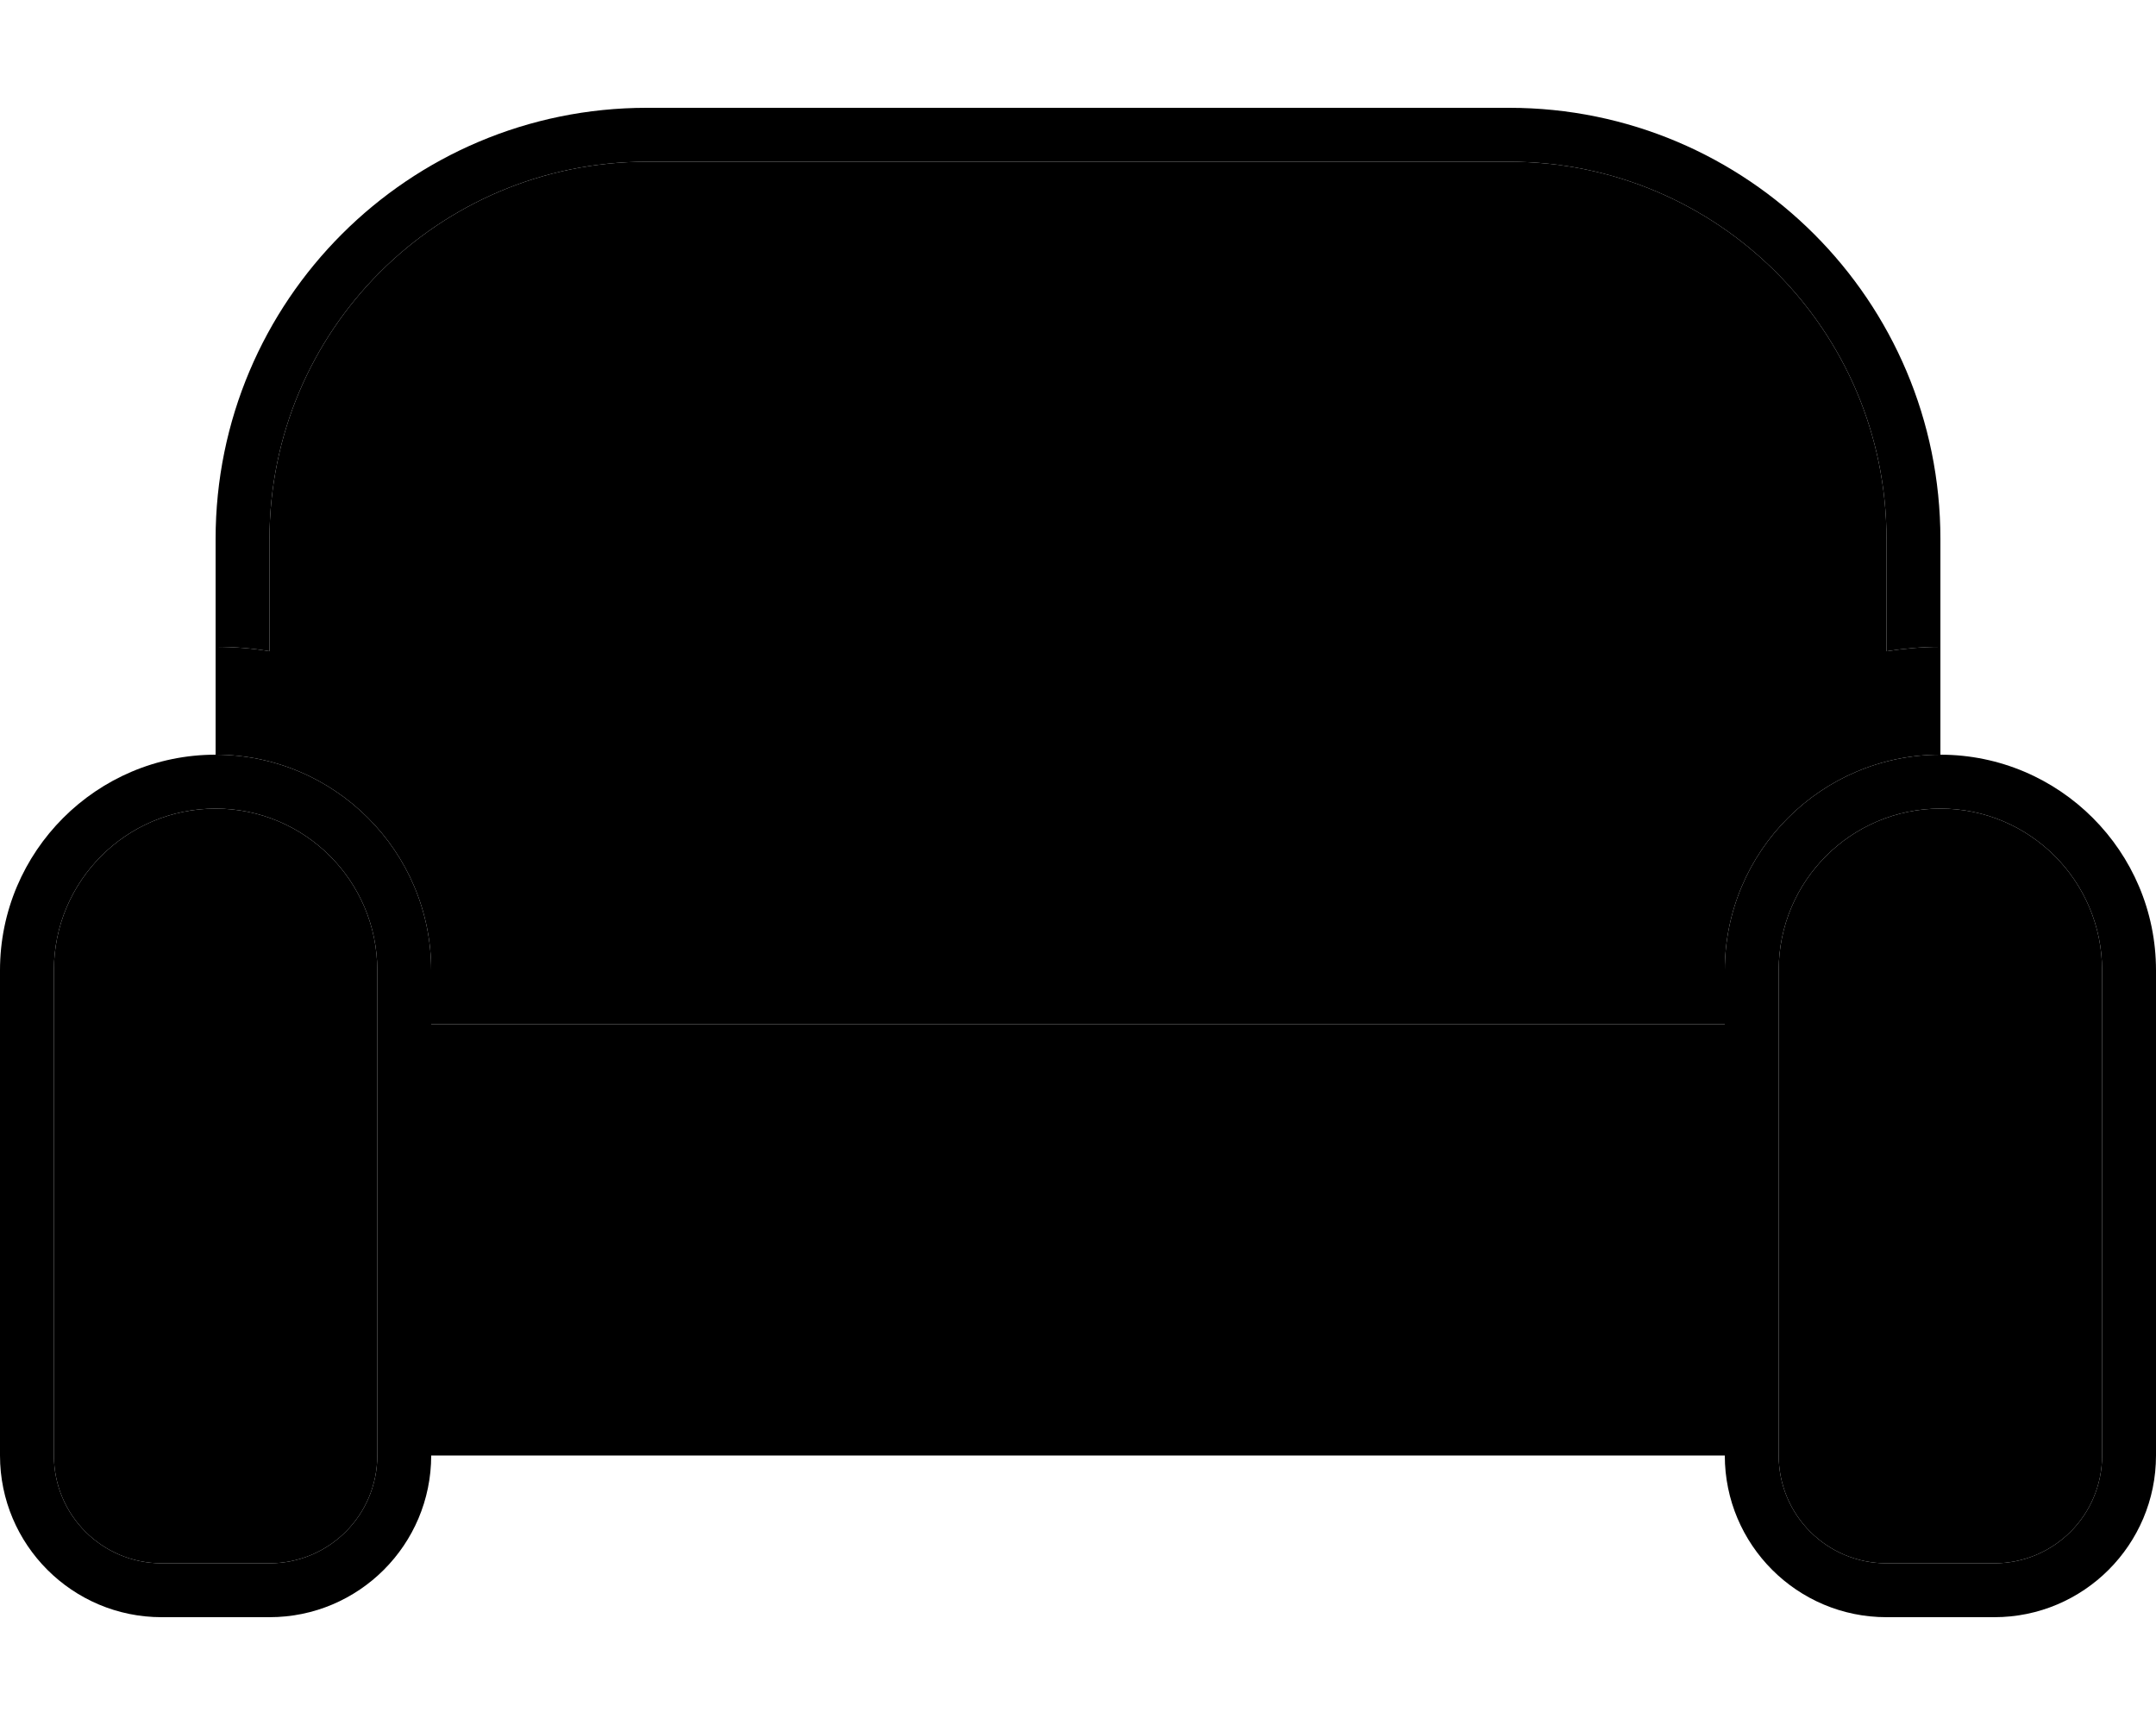 <svg xmlns="http://www.w3.org/2000/svg" viewBox="0 0 640 512"><path class="pr-icon-duotone-secondary" d="M16 288l0 144c0 17.7 14.3 32 32 32l32 0c17.7 0 32-14.3 32-32l0-144c0-26.5-21.5-48-48-48s-48 21.5-48 48zm48-96l0 32c35.3 0 64 28.7 64 64l384 0c0-35.3 28.7-64 64-64l0-32c-5.5 0-10.8 .5-16 1.3l0-33.3c0-61.9-50.1-112-112-112L192 48C130.1 48 80 98.1 80 160l0 33.3c-5.2-.9-10.5-1.3-16-1.3zm64 112l0 112 384 0 0-112-384 0zm400-16l0 144c0 17.7 14.3 32 32 32l32 0c17.7 0 32-14.3 32-32l0-144c0-26.5-21.5-48-48-48s-48 21.5-48 48z"/><path class="pr-icon-duotone-primary" d="M448 48L192 48C130.1 48 80 98.1 80 160l0 33.3c-5.2-.9-10.5-1.3-16-1.3l0-32C64 89.3 121.3 32 192 32l256 0c70.7 0 128 57.3 128 128l0 32c-5.5 0-10.8 .5-16 1.3l0-33.3c0-61.9-50.1-112-112-112zM112 288c0-26.5-21.5-48-48-48s-48 21.5-48 48l0 144c0 17.7 14.3 32 32 32l32 0c17.7 0 32-14.3 32-32l0-144zM0 288c0-35.3 28.7-64 64-64s64 28.7 64 64l384 0c0-35.3 28.7-64 64-64s64 28.7 64 64l0 144c0 26.5-21.5 48-48 48l-32 0c-26.5 0-48-21.5-48-48l-384 0c0 26.5-21.5 48-48 48l-32 0c-26.5 0-48-21.5-48-48L0 288zM128 416l384 0 0-112-384 0 0 112zM624 288c0-26.5-21.5-48-48-48s-48 21.5-48 48l0 144c0 17.7 14.3 32 32 32l32 0c17.7 0 32-14.3 32-32l0-144z"/></svg>